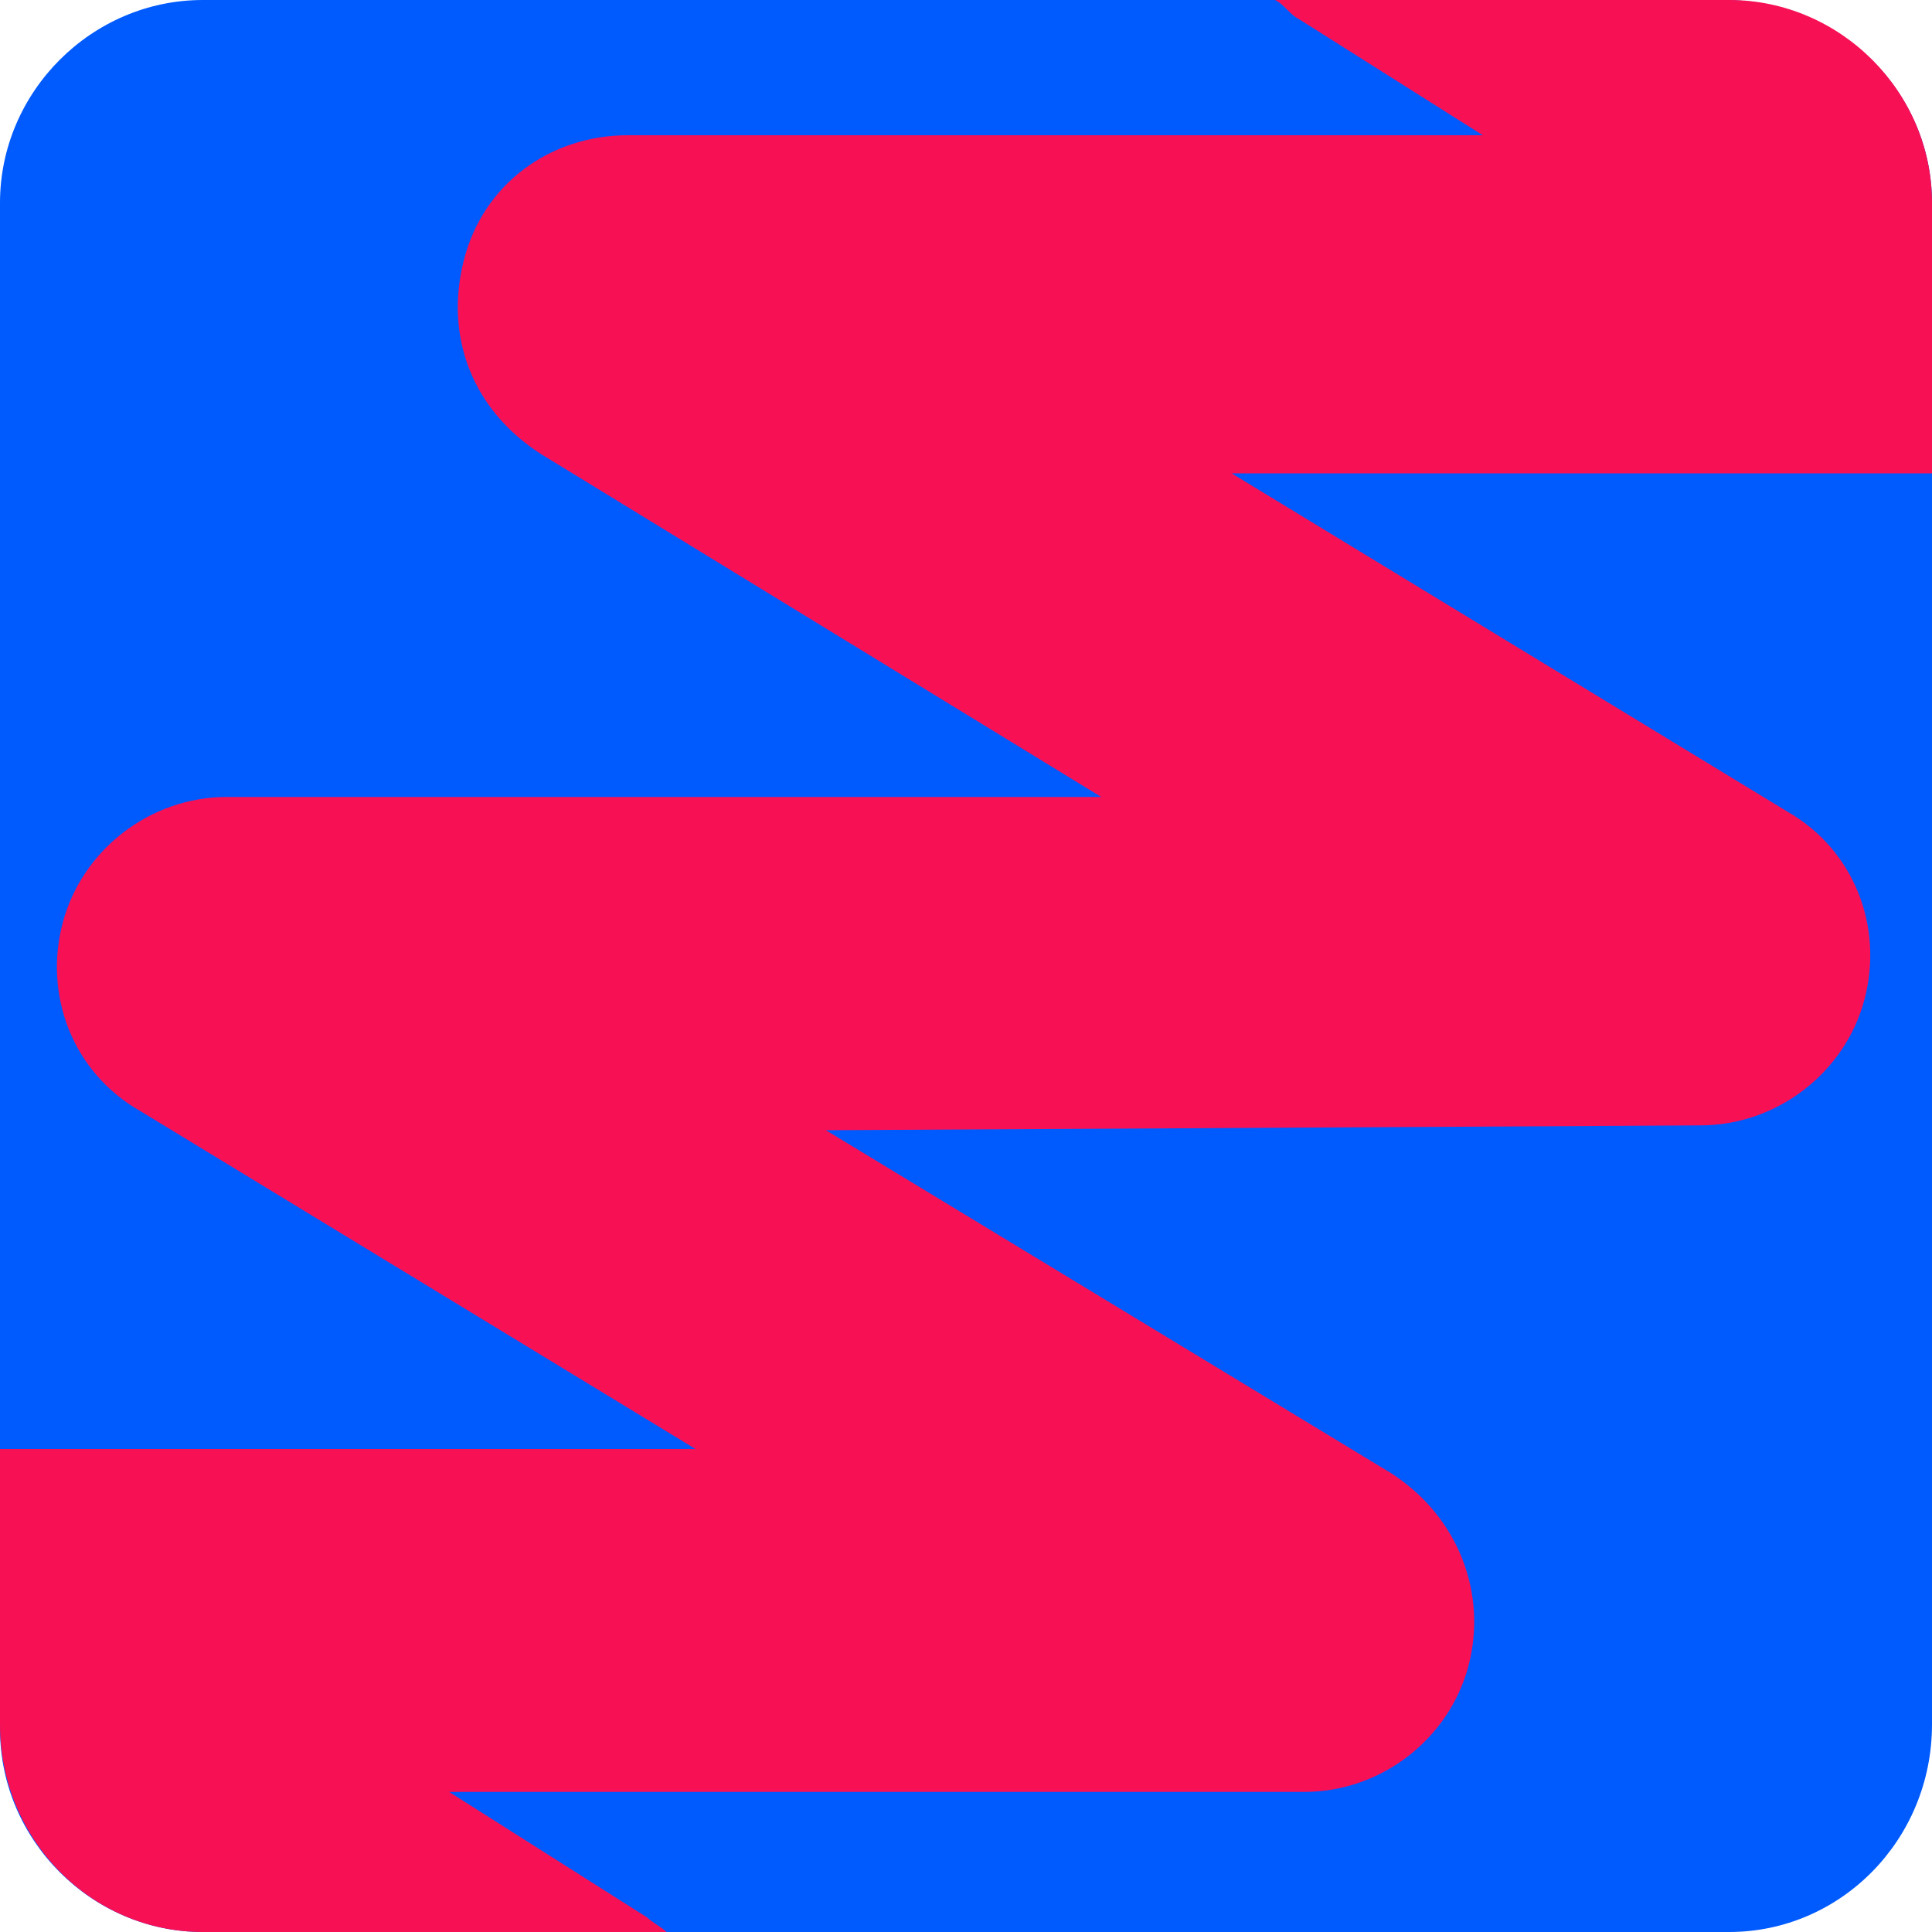 <svg xmlns="http://www.w3.org/2000/svg" viewBox="0 0 40 40">
	<path fill="#005bff" d="M35.8 40H4.2C1.9 40 0 38.1 0 35.8V4.2C0 1.9 1.9 0 4.2 0h31.5C38.1 0 40 1.9 40 4.2v31.5c0 2.4-1.9 4.3-4.2 4.3z"/>
	<path fill="#f81055" d="M35.8 0h-9.4c.2.1.3.3.5.4l3.8 2.4H13c-1.6 0-3 1-3.4 2.6s.2 3.1 1.6 4l11.6 7.1H4.7c-1.6 0-3 1.1-3.4 2.6-.4 1.5.2 3.1 1.6 3.9l11.5 7H0v5.7C0 38.1 1.9 40 4.2 40h9.6c-.1-.1-.3-.2-.4-.3l-4.1-2.6H27c1.6 0 3-1.1 3.4-2.6.4-1.5-.2-3.1-1.6-4l-11.7-7.1 18.1-.1c1.6 0 3-1.1 3.4-2.6.4-1.5-.2-3.1-1.6-3.9l-11.5-7H40V4.2C40 1.9 38.1 0 35.8 0z"/>
</svg>